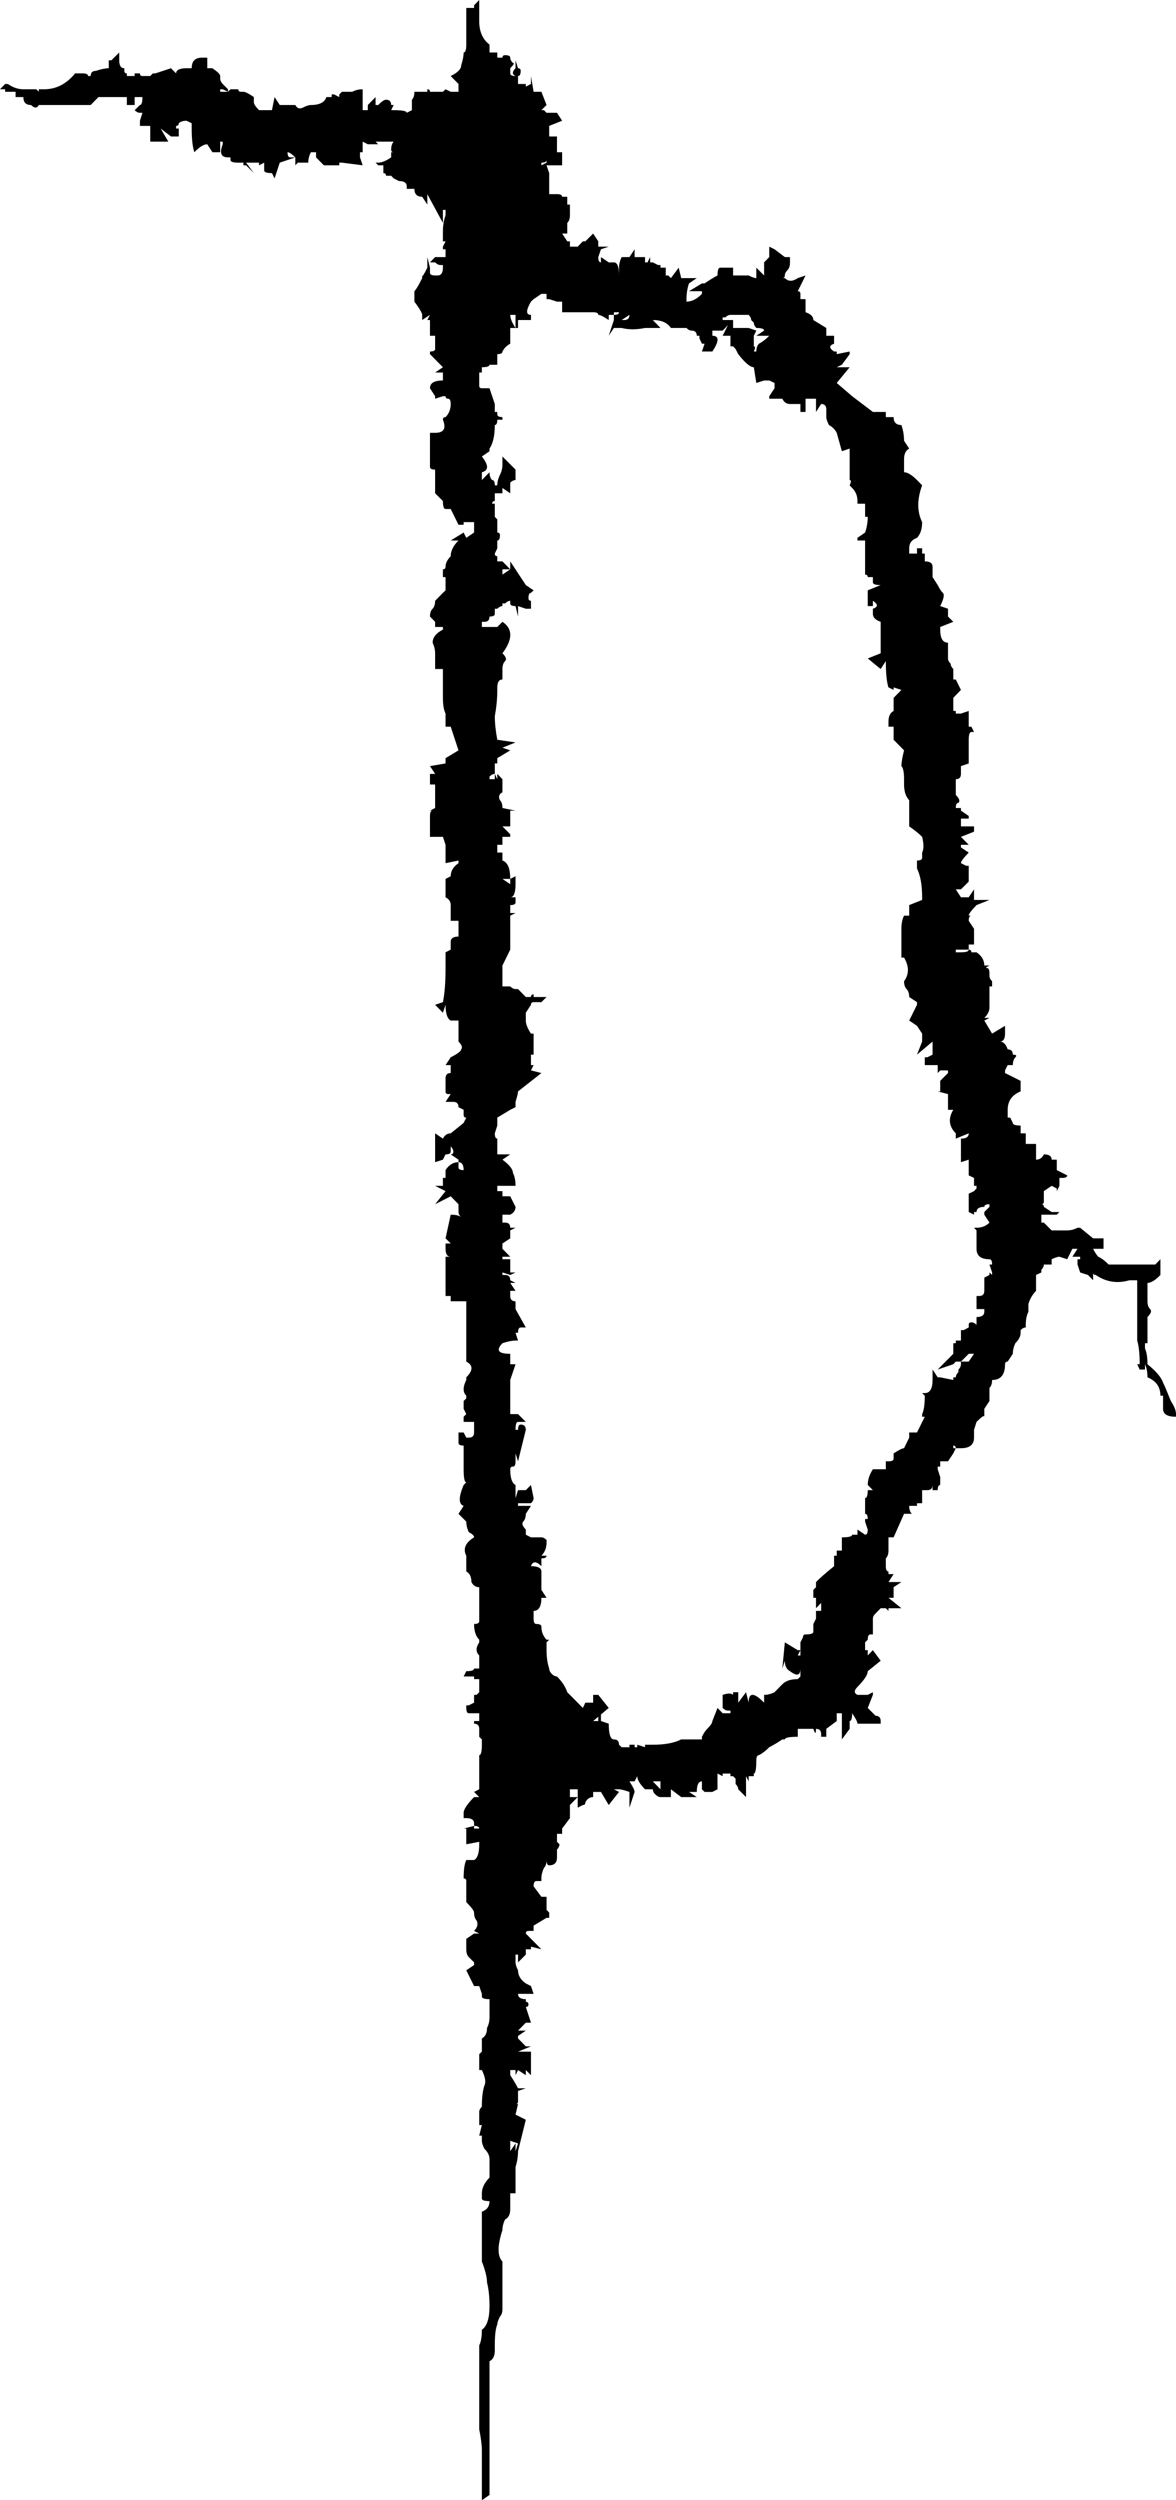<svg width="8" height="17" viewBox="0 0 8 17" fill="none" xmlns="http://www.w3.org/2000/svg">
<path d="M8 9.633C7.941 9.633 7.912 9.615 7.912 9.579V9.526V9.49H7.859H7.894C7.894 9.431 7.865 9.389 7.806 9.365C7.806 9.329 7.8 9.3 7.789 9.276V9.312H7.753L7.736 9.276H7.753C7.753 9.205 7.747 9.151 7.736 9.115C7.736 9.068 7.736 9.014 7.736 8.955V8.919H7.683H7.736V8.901V8.723V8.705H7.683C7.601 8.729 7.524 8.717 7.454 8.669C7.442 8.669 7.436 8.664 7.436 8.652V8.669V8.705L7.401 8.669L7.348 8.652L7.33 8.598V8.562H7.348V8.545H7.295L7.33 8.491H7.295L7.26 8.562L7.207 8.545C7.195 8.545 7.178 8.551 7.154 8.562V8.598H7.101C7.101 8.61 7.095 8.622 7.084 8.634V8.652L7.048 8.669V8.705V8.777C7.025 8.8 7.007 8.83 6.996 8.866C6.996 8.889 6.996 8.907 6.996 8.919C6.984 8.943 6.978 8.973 6.978 9.008V9.026C6.966 9.026 6.954 9.032 6.943 9.044V9.062C6.943 9.086 6.931 9.109 6.907 9.133C6.896 9.157 6.89 9.181 6.89 9.205L6.855 9.258C6.843 9.258 6.837 9.264 6.837 9.276C6.837 9.347 6.808 9.383 6.749 9.383C6.749 9.407 6.743 9.425 6.731 9.437C6.731 9.437 6.731 9.448 6.731 9.472V9.49V9.526H6.696H6.731L6.696 9.579V9.615V9.633C6.696 9.621 6.678 9.633 6.643 9.668L6.626 9.722V9.74H6.59H6.626V9.775C6.626 9.823 6.596 9.847 6.537 9.847H6.502C6.502 9.835 6.496 9.829 6.485 9.829V9.847H6.502L6.485 9.882H6.502H6.485L6.449 9.936H6.396V9.972H6.379V9.99L6.396 10.043V9.99V10.043V10.079V10.097C6.385 10.097 6.379 10.108 6.379 10.132H6.344V10.097C6.344 10.12 6.332 10.132 6.308 10.132H6.291H6.273V10.186V10.221H6.291H6.273H6.238V10.239H6.185C6.185 10.263 6.191 10.281 6.203 10.293C6.214 10.293 6.209 10.293 6.185 10.293H6.15L6.079 10.453H6.044V10.489V10.543C6.044 10.566 6.038 10.584 6.026 10.596C6.026 10.608 6.026 10.626 6.026 10.649C6.026 10.673 6.032 10.685 6.044 10.685V10.703H6.079L6.044 10.757H6.132L6.079 10.792V10.864H6.044L6.132 10.935H6.079H6.044V10.953L6.026 10.935H5.991C5.991 10.935 5.979 10.947 5.956 10.971C5.944 10.982 5.938 10.994 5.938 11.006V11.06V11.113H5.921C5.909 11.113 5.903 11.125 5.903 11.149L5.885 11.167V11.203V11.22H5.903V11.256L5.938 11.22L5.991 11.292L5.903 11.363C5.903 11.387 5.88 11.422 5.833 11.47C5.809 11.494 5.809 11.512 5.833 11.524H5.885H5.903C5.903 11.524 5.915 11.518 5.938 11.506V11.524L5.903 11.613C5.927 11.637 5.944 11.654 5.956 11.666C5.979 11.666 5.991 11.678 5.991 11.702V11.72H5.885H5.833C5.833 11.708 5.821 11.684 5.797 11.649C5.797 11.684 5.791 11.702 5.78 11.702V11.72V11.755L5.727 11.827V11.649H5.692V11.702L5.621 11.755V11.809H5.586V11.791C5.586 11.767 5.574 11.755 5.551 11.755C5.551 11.791 5.545 11.791 5.533 11.755H5.48H5.533H5.445H5.427V11.809C5.369 11.809 5.339 11.815 5.339 11.827H5.322C5.286 11.851 5.257 11.868 5.233 11.88C5.21 11.904 5.186 11.922 5.163 11.934C5.151 11.934 5.145 11.946 5.145 11.97C5.145 12.029 5.139 12.059 5.128 12.059V12.077H5.093V12.112L5.075 12.077V12.219L5.022 12.166C5.022 12.154 5.016 12.142 5.004 12.13C5.004 12.118 5.004 12.106 5.004 12.094L4.987 12.077H4.969V12.059H4.916V12.077L4.881 12.059V12.077V12.112V12.166L4.846 12.184H4.793C4.793 12.184 4.787 12.178 4.775 12.166V12.112C4.752 12.112 4.74 12.136 4.74 12.184H4.687L4.74 12.219H4.634L4.564 12.166V12.219H4.529V12.273V12.219H4.493C4.482 12.219 4.47 12.213 4.458 12.201C4.446 12.19 4.441 12.178 4.441 12.166H4.388C4.352 12.13 4.335 12.1 4.335 12.077L4.317 12.112H4.282C4.305 12.148 4.317 12.172 4.317 12.184L4.282 12.291V12.184C4.247 12.172 4.223 12.166 4.211 12.166H4.176L4.211 12.184L4.141 12.273L4.088 12.184H4.035V12.219C4.012 12.219 3.994 12.231 3.982 12.255C3.982 12.267 3.977 12.273 3.965 12.273L3.93 12.291V12.273V12.219H3.965H3.93V12.184V12.166H3.877V12.219H3.93L3.877 12.273V12.291V12.326H3.859H3.877V12.362L3.824 12.433V12.469H3.789V12.523L3.806 12.54C3.806 12.552 3.8 12.564 3.789 12.576V12.63C3.789 12.665 3.771 12.683 3.736 12.683V12.737V12.683C3.724 12.683 3.718 12.671 3.718 12.647C3.718 12.671 3.712 12.689 3.7 12.701C3.689 12.725 3.683 12.748 3.683 12.772V12.79H3.648C3.636 12.79 3.63 12.802 3.63 12.826L3.683 12.897H3.718V12.933V12.986L3.736 13.004V13.04H3.718L3.63 13.093V13.129H3.612H3.595C3.583 13.129 3.577 13.135 3.577 13.147L3.683 13.254L3.612 13.236V13.254H3.577V13.29L3.524 13.343V13.29H3.507V13.343C3.507 13.355 3.512 13.373 3.524 13.397C3.524 13.432 3.542 13.462 3.577 13.486L3.612 13.504L3.63 13.557H3.612H3.577H3.524C3.524 13.581 3.542 13.593 3.577 13.593V13.611C3.589 13.611 3.595 13.617 3.595 13.629C3.595 13.64 3.589 13.646 3.577 13.646L3.612 13.753H3.577L3.524 13.807H3.577L3.524 13.843V13.86L3.577 13.914H3.612L3.524 13.95H3.612V14.11L3.577 14.075V14.11L3.524 14.075L3.507 14.11V14.075H3.471V14.11C3.495 14.146 3.512 14.176 3.524 14.199H3.577L3.524 14.217V14.271V14.289C3.524 14.3 3.518 14.306 3.507 14.306H3.524L3.507 14.378L3.577 14.413L3.524 14.627C3.524 14.663 3.518 14.699 3.507 14.735C3.507 14.782 3.507 14.806 3.507 14.806V14.913H3.471V14.966V14.984V15.02C3.471 15.056 3.46 15.079 3.436 15.091C3.424 15.115 3.418 15.139 3.418 15.163C3.383 15.27 3.383 15.341 3.418 15.377V15.43V15.698C3.418 15.722 3.413 15.739 3.401 15.751C3.389 15.775 3.383 15.793 3.383 15.805C3.372 15.829 3.366 15.876 3.366 15.947V15.983C3.366 16.019 3.354 16.043 3.33 16.055V16.09V16.875V16.964L3.278 17V16.911V16.875V16.768C3.278 16.744 3.278 16.709 3.278 16.661C3.278 16.625 3.272 16.578 3.26 16.518V16.34V16.09C3.26 16.031 3.26 15.983 3.26 15.947C3.272 15.924 3.278 15.888 3.278 15.841C3.313 15.817 3.33 15.763 3.33 15.68C3.33 15.62 3.325 15.567 3.313 15.519C3.313 15.484 3.301 15.436 3.278 15.377V15.341V15.323V15.216V15.038C3.313 15.026 3.33 15.002 3.33 14.966C3.295 14.966 3.278 14.96 3.278 14.949V14.913C3.278 14.877 3.295 14.842 3.33 14.806V14.681C3.33 14.657 3.319 14.633 3.295 14.61C3.283 14.586 3.278 14.568 3.278 14.556V14.521H3.26L3.278 14.449H3.26V14.413V14.36C3.26 14.348 3.266 14.336 3.278 14.324C3.278 14.265 3.283 14.217 3.295 14.181C3.307 14.158 3.301 14.122 3.278 14.075H3.26V14.057V13.967L3.278 13.95V13.86C3.301 13.848 3.313 13.825 3.313 13.789C3.325 13.765 3.33 13.742 3.33 13.718V13.611V13.593C3.295 13.593 3.278 13.587 3.278 13.575V13.557L3.26 13.504H3.225L3.172 13.397L3.225 13.361V13.343L3.189 13.307C3.178 13.296 3.172 13.278 3.172 13.254V13.236V13.183L3.225 13.147H3.26L3.225 13.129C3.248 13.105 3.254 13.082 3.242 13.058C3.231 13.046 3.225 13.028 3.225 13.004C3.225 12.992 3.207 12.969 3.172 12.933V12.897V12.79C3.172 12.778 3.166 12.772 3.154 12.772C3.154 12.713 3.16 12.671 3.172 12.647H3.225C3.248 12.636 3.26 12.6 3.26 12.54V12.523L3.172 12.54V12.469V12.433H3.154L3.225 12.415V12.398C3.225 12.374 3.207 12.362 3.172 12.362H3.154V12.326C3.154 12.303 3.178 12.267 3.225 12.219H3.26L3.225 12.184L3.26 12.166V12.059V12.005V11.97V11.934C3.272 11.934 3.278 11.91 3.278 11.863V11.827C3.278 11.827 3.272 11.821 3.26 11.809V11.755C3.26 11.732 3.248 11.72 3.225 11.72V11.702H3.26V11.649H3.225H3.189C3.178 11.649 3.172 11.637 3.172 11.613V11.595H3.189C3.189 11.595 3.201 11.589 3.225 11.577V11.524H3.242C3.242 11.524 3.248 11.518 3.26 11.506V11.47V11.417H3.225V11.399H3.154L3.172 11.363C3.207 11.363 3.225 11.357 3.225 11.345H3.26V11.292V11.256C3.236 11.232 3.236 11.203 3.26 11.167V11.149C3.236 11.125 3.225 11.089 3.225 11.042C3.248 11.042 3.26 11.036 3.26 11.024V11.006V10.81V10.792C3.236 10.792 3.219 10.78 3.207 10.757C3.207 10.721 3.195 10.697 3.172 10.685V10.578C3.148 10.531 3.166 10.489 3.225 10.453C3.225 10.441 3.213 10.43 3.189 10.418C3.178 10.394 3.172 10.37 3.172 10.346C3.172 10.346 3.166 10.34 3.154 10.328L3.119 10.293L3.154 10.239C3.119 10.227 3.119 10.18 3.154 10.097C3.154 10.097 3.16 10.091 3.172 10.079C3.16 10.079 3.154 10.049 3.154 9.99V9.936H3.119H3.154V9.829C3.131 9.829 3.119 9.823 3.119 9.811V9.775V9.74H3.154L3.172 9.775H3.189C3.213 9.775 3.225 9.764 3.225 9.74V9.668H3.154V9.633L3.172 9.615L3.154 9.579V9.526C3.154 9.526 3.16 9.52 3.172 9.508V9.49C3.148 9.466 3.148 9.431 3.172 9.383V9.365C3.219 9.318 3.219 9.282 3.172 9.258V9.205V9.169V9.062V8.919V8.848H3.154H3.119H3.066V8.812H3.031V8.545H3.066C3.043 8.545 3.031 8.527 3.031 8.491V8.455H3.066L3.031 8.42L3.066 8.259C3.125 8.259 3.154 8.277 3.154 8.313C3.142 8.301 3.137 8.289 3.137 8.277C3.125 8.265 3.119 8.253 3.119 8.241V8.206V8.188L3.066 8.134L2.96 8.188L3.031 8.099L2.96 8.063H3.013V8.009H3.031V7.992V7.956C3.054 7.92 3.084 7.902 3.119 7.902V7.938C3.119 7.95 3.131 7.956 3.154 7.956C3.154 7.92 3.142 7.902 3.119 7.902V7.885L3.066 7.849C3.078 7.849 3.084 7.843 3.084 7.831C3.084 7.819 3.078 7.807 3.066 7.795V7.831C3.066 7.843 3.054 7.849 3.031 7.849L3.013 7.885L2.96 7.902V7.706L3.013 7.742C3.025 7.718 3.043 7.706 3.066 7.706L3.154 7.635L3.172 7.599C3.16 7.599 3.154 7.593 3.154 7.581V7.546L3.119 7.528C3.119 7.504 3.107 7.492 3.084 7.492H3.066H3.031L3.066 7.439H3.048C3.037 7.439 3.031 7.433 3.031 7.421V7.385V7.349V7.332C3.031 7.308 3.043 7.296 3.066 7.296V7.242H3.031L3.066 7.189C3.113 7.165 3.137 7.147 3.137 7.135C3.148 7.123 3.142 7.106 3.119 7.082V7.064V7.028V6.975V6.939H3.066C3.043 6.927 3.031 6.892 3.031 6.832L3.013 6.886L2.96 6.832L3.013 6.814C3.025 6.755 3.031 6.678 3.031 6.582V6.565V6.475L3.066 6.457V6.422V6.404C3.066 6.38 3.084 6.368 3.119 6.368V6.35H3.066H3.119V6.315V6.261H3.066V6.226V6.208V6.154C3.066 6.13 3.054 6.113 3.031 6.101V5.976L3.066 5.958C3.066 5.922 3.084 5.893 3.119 5.869V5.851L3.031 5.869V5.851V5.797V5.744L3.013 5.69H2.96H2.925V5.655V5.619V5.548C2.925 5.524 2.931 5.512 2.943 5.512H2.96H2.925L2.96 5.494V5.405V5.334H2.925V5.298V5.262H2.96L2.925 5.209L3.031 5.191V5.155L3.119 5.102L3.066 4.941H3.031V4.906V4.852C3.019 4.828 3.013 4.793 3.013 4.745C3.013 4.697 3.013 4.656 3.013 4.62V4.584V4.549H2.96V4.442C2.96 4.418 2.954 4.394 2.943 4.37C2.943 4.335 2.966 4.305 3.013 4.281V4.263H2.96V4.228L2.925 4.192C2.925 4.168 2.931 4.15 2.943 4.139C2.954 4.127 2.96 4.109 2.96 4.085L3.013 4.031L3.031 4.014V3.978V3.924H3.013V3.907V3.871C3.025 3.871 3.031 3.865 3.031 3.853C3.031 3.829 3.043 3.806 3.066 3.782C3.066 3.746 3.084 3.71 3.119 3.675H3.066L3.154 3.621L3.172 3.657L3.225 3.621V3.55H3.172H3.154V3.568H3.119L3.066 3.461H3.031C3.019 3.461 3.013 3.443 3.013 3.407L2.96 3.354V3.318V3.3V3.264V3.211V3.193C2.937 3.193 2.925 3.187 2.925 3.175V3.157V3.068V2.961V2.943H2.96C3.019 2.943 3.037 2.914 3.013 2.854C3.013 2.842 3.019 2.836 3.031 2.836C3.054 2.813 3.066 2.783 3.066 2.747C3.066 2.723 3.06 2.711 3.048 2.711C3.037 2.711 3.031 2.705 3.031 2.694H3.013L2.96 2.711V2.694L2.925 2.64C2.925 2.604 2.954 2.587 3.013 2.587V2.533H2.96L3.013 2.497L2.925 2.408V2.39C2.949 2.39 2.96 2.384 2.96 2.373V2.355V2.337H3.013H2.96V2.283H2.925V2.248V2.176H2.907L2.925 2.141V2.123V2.141L2.872 2.176V2.141C2.872 2.129 2.855 2.099 2.819 2.051V2.034C2.819 2.01 2.819 1.992 2.819 1.98C2.831 1.968 2.849 1.938 2.872 1.891V1.873C2.872 1.885 2.884 1.867 2.907 1.82V1.748L2.925 1.82V1.855C2.925 1.867 2.937 1.873 2.96 1.873H2.978C3.001 1.873 3.013 1.855 3.013 1.82V1.802H2.996C2.984 1.802 2.972 1.796 2.96 1.784H2.925L2.96 1.748H3.031V1.695H3.013V1.677L3.031 1.641H3.013V1.588V1.57C3.013 1.534 3.019 1.498 3.031 1.463V1.427H3.013V1.516L2.907 1.32V1.391L2.872 1.338C2.837 1.338 2.819 1.32 2.819 1.284H2.767V1.267C2.767 1.243 2.749 1.231 2.714 1.231L2.678 1.213L2.661 1.195C2.649 1.195 2.637 1.195 2.626 1.195C2.626 1.183 2.62 1.177 2.608 1.177V1.124H2.573L2.555 1.106H2.573C2.596 1.106 2.626 1.094 2.661 1.07V1.035H2.678C2.667 1.035 2.661 1.029 2.661 1.017C2.661 0.993 2.667 0.975 2.678 0.963H2.661H2.608H2.573H2.555L2.573 0.981H2.502L2.467 0.963V0.981V1.035H2.449V1.07L2.467 1.124L2.326 1.106H2.308V1.07V1.124H2.203L2.15 1.07V1.035H2.115C2.103 1.058 2.097 1.082 2.097 1.106H2.026L2.009 1.124V1.07C1.985 1.047 1.968 1.035 1.956 1.035C1.956 1.058 1.962 1.07 1.974 1.07H2.009L1.903 1.106L1.868 1.213L1.85 1.177C1.815 1.177 1.797 1.171 1.797 1.159V1.124V1.106L1.762 1.124V1.106H1.727H1.674L1.727 1.177L1.674 1.124H1.656V1.106V1.07V1.106H1.621C1.586 1.106 1.568 1.1 1.568 1.088V1.07H1.551C1.504 1.07 1.492 1.041 1.515 0.981V0.963H1.498V0.981V1.035H1.445L1.41 0.981C1.386 0.981 1.357 0.999 1.322 1.035C1.31 0.999 1.304 0.945 1.304 0.874V0.856V0.838C1.304 0.838 1.292 0.832 1.269 0.821C1.245 0.821 1.228 0.827 1.216 0.838C1.216 0.85 1.21 0.856 1.198 0.856V0.874H1.216V0.928H1.163L1.093 0.874L1.145 0.963H1.093H1.022V0.874V0.856H0.969H0.952V0.821L0.969 0.767H0.952C0.94 0.767 0.928 0.761 0.916 0.749L0.952 0.714C0.963 0.714 0.969 0.696 0.969 0.66H0.916V0.714H0.863V0.66H0.846H0.811H0.74H0.67C0.634 0.696 0.617 0.714 0.617 0.714H0.599H0.493H0.264C0.253 0.737 0.235 0.737 0.211 0.714C0.176 0.714 0.159 0.696 0.159 0.66H0.106V0.624H0.035V0.607H0L0.035 0.571H0.053C0.088 0.595 0.123 0.607 0.159 0.607H0.211H0.247C0.247 0.607 0.253 0.612 0.264 0.624V0.607H0.3C0.382 0.607 0.452 0.571 0.511 0.499H0.564C0.587 0.499 0.599 0.505 0.599 0.517H0.617C0.617 0.494 0.628 0.482 0.652 0.482C0.687 0.47 0.717 0.464 0.74 0.464V0.41H0.758L0.811 0.357V0.41C0.811 0.446 0.822 0.464 0.846 0.464V0.482C0.846 0.494 0.852 0.499 0.863 0.499V0.517H0.916V0.499H0.952C0.952 0.511 0.957 0.517 0.969 0.517H1.022C1.022 0.517 1.028 0.511 1.04 0.499H1.057L1.163 0.464L1.198 0.499H1.163H1.198C1.198 0.476 1.222 0.464 1.269 0.464H1.304C1.304 0.416 1.327 0.392 1.374 0.392H1.41V0.464H1.445C1.48 0.488 1.498 0.505 1.498 0.517V0.535C1.498 0.547 1.504 0.559 1.515 0.571L1.551 0.607V0.624L1.515 0.607H1.498V0.624H1.551L1.568 0.607H1.621C1.621 0.618 1.627 0.624 1.639 0.624H1.656C1.668 0.624 1.692 0.636 1.727 0.66V0.696C1.727 0.708 1.739 0.725 1.762 0.749H1.85L1.868 0.66L1.903 0.714H2.009C2.021 0.737 2.038 0.743 2.062 0.731C2.085 0.719 2.103 0.714 2.115 0.714C2.173 0.714 2.209 0.696 2.22 0.66H2.256V0.642H2.273C2.273 0.642 2.285 0.648 2.308 0.66V0.642C2.308 0.642 2.314 0.636 2.326 0.624C2.349 0.624 2.373 0.624 2.396 0.624C2.42 0.612 2.443 0.607 2.467 0.607V0.624V0.714V0.749H2.502V0.714L2.555 0.66V0.714H2.573C2.596 0.69 2.614 0.678 2.626 0.678C2.649 0.678 2.661 0.69 2.661 0.714H2.678L2.661 0.749H2.678C2.737 0.749 2.767 0.755 2.767 0.767L2.802 0.749V0.714C2.802 0.69 2.802 0.678 2.802 0.678C2.814 0.666 2.819 0.648 2.819 0.624H2.872H2.907C2.907 0.612 2.907 0.607 2.907 0.607C2.919 0.607 2.925 0.612 2.925 0.624H2.96H3.013L3.031 0.607L3.066 0.624H3.119V0.607V0.571L3.066 0.517C3.113 0.494 3.137 0.47 3.137 0.446C3.148 0.41 3.154 0.381 3.154 0.357H3.119H3.154C3.166 0.357 3.172 0.339 3.172 0.303V0.054H3.225V0.036L3.26 0V0.036V0.054V0.143C3.26 0.214 3.283 0.268 3.33 0.303V0.357H3.366H3.383V0.392H3.418C3.418 0.381 3.424 0.375 3.436 0.375C3.46 0.375 3.471 0.381 3.471 0.392C3.471 0.404 3.477 0.416 3.489 0.428C3.501 0.428 3.495 0.44 3.471 0.464V0.499C3.471 0.511 3.483 0.517 3.507 0.517C3.483 0.505 3.483 0.488 3.507 0.464V0.41L3.524 0.464C3.536 0.464 3.542 0.47 3.542 0.482C3.542 0.505 3.536 0.517 3.524 0.517V0.571H3.577V0.589C3.577 0.589 3.589 0.583 3.612 0.571V0.517L3.63 0.624H3.683L3.718 0.714L3.683 0.749H3.7L3.718 0.767H3.789L3.824 0.821L3.736 0.856V0.928H3.789V0.981H3.736H3.789V1.035H3.824V1.07H3.789H3.824V1.106V1.124H3.789H3.736H3.718H3.736H3.718L3.736 1.177V1.231V1.284V1.32H3.789C3.812 1.32 3.824 1.326 3.824 1.338C3.824 1.338 3.836 1.338 3.859 1.338V1.391H3.877V1.427V1.463C3.877 1.487 3.871 1.504 3.859 1.516C3.859 1.516 3.859 1.522 3.859 1.534V1.57V1.588H3.824L3.859 1.641H3.877V1.677H3.93L3.965 1.641H3.982L4.035 1.588L4.07 1.641V1.677H4.141L4.088 1.695L4.07 1.748C4.07 1.772 4.076 1.784 4.088 1.784V1.748L4.141 1.784H4.176C4.2 1.784 4.211 1.814 4.211 1.873V1.82C4.211 1.796 4.217 1.772 4.229 1.748H4.282L4.317 1.695V1.748H4.335H4.388V1.784H4.405C4.405 1.784 4.411 1.772 4.423 1.748V1.784H4.441V1.82V1.784C4.441 1.784 4.452 1.79 4.476 1.802H4.493V1.82H4.529V1.873H4.546L4.564 1.891L4.617 1.82L4.634 1.891H4.74L4.687 1.927C4.675 1.962 4.67 1.998 4.67 2.034V2.051C4.705 2.051 4.74 2.034 4.775 1.998V1.98H4.687L4.775 1.927H4.793C4.828 1.903 4.858 1.885 4.881 1.873C4.881 1.837 4.887 1.82 4.899 1.82H4.916H4.969H4.987V1.873H5.075H5.093C5.116 1.885 5.134 1.891 5.145 1.891V1.82L5.198 1.873V1.784L5.233 1.748V1.695V1.677L5.269 1.695L5.339 1.748H5.374V1.784C5.374 1.808 5.369 1.825 5.357 1.837C5.345 1.849 5.339 1.861 5.339 1.873C5.339 1.885 5.333 1.891 5.322 1.891H5.339C5.363 1.915 5.392 1.915 5.427 1.891L5.48 1.873L5.427 1.98C5.439 1.98 5.445 1.986 5.445 1.998V2.034H5.48V2.123C5.515 2.135 5.533 2.152 5.533 2.176L5.621 2.23V2.283H5.674V2.337C5.639 2.349 5.639 2.367 5.674 2.39H5.692V2.408L5.78 2.39V2.408L5.727 2.48L5.692 2.497H5.78L5.692 2.604L5.797 2.694L5.938 2.801H6.026V2.836H6.044H6.079C6.079 2.872 6.097 2.89 6.132 2.89C6.144 2.925 6.15 2.961 6.15 2.997L6.185 3.05C6.162 3.062 6.15 3.086 6.15 3.122C6.15 3.157 6.15 3.187 6.15 3.211C6.173 3.211 6.203 3.229 6.238 3.264L6.273 3.3C6.238 3.395 6.238 3.478 6.273 3.55C6.273 3.597 6.261 3.633 6.238 3.657C6.203 3.669 6.185 3.693 6.185 3.728V3.764H6.238V3.728H6.273V3.764H6.291V3.817C6.326 3.817 6.344 3.829 6.344 3.853V3.871V3.907V3.924L6.379 3.978C6.391 4.002 6.402 4.02 6.414 4.031C6.426 4.043 6.42 4.073 6.396 4.121L6.449 4.139V4.192L6.485 4.228L6.396 4.263V4.281C6.396 4.341 6.414 4.37 6.449 4.37V4.388V4.477C6.449 4.489 6.455 4.501 6.467 4.513C6.467 4.525 6.473 4.537 6.485 4.549V4.584V4.62H6.502L6.537 4.691L6.502 4.727L6.485 4.745V4.799V4.834H6.502V4.852H6.537L6.59 4.834V4.852V4.906V4.941H6.608C6.608 4.941 6.614 4.953 6.626 4.977H6.608C6.596 4.977 6.59 4.995 6.59 5.03V5.048V5.102V5.155V5.191L6.537 5.209V5.262C6.537 5.286 6.526 5.298 6.502 5.298V5.405C6.526 5.429 6.532 5.447 6.52 5.459C6.508 5.459 6.502 5.47 6.502 5.494H6.537V5.512L6.59 5.548V5.566H6.537V5.619H6.626V5.655L6.537 5.69L6.59 5.744H6.537V5.762L6.59 5.797C6.555 5.833 6.537 5.857 6.537 5.869C6.537 5.869 6.549 5.875 6.573 5.887H6.59V5.905V5.976V5.994C6.59 5.994 6.573 6.012 6.537 6.047H6.502L6.537 6.101H6.555C6.555 6.101 6.567 6.101 6.59 6.101L6.626 6.047V6.119H6.731L6.643 6.154C6.608 6.19 6.59 6.214 6.59 6.226C6.614 6.226 6.62 6.226 6.608 6.226C6.596 6.226 6.59 6.237 6.59 6.261L6.626 6.315V6.422H6.59V6.457H6.502V6.475H6.537C6.573 6.475 6.59 6.469 6.59 6.457C6.602 6.457 6.608 6.463 6.608 6.475C6.608 6.475 6.614 6.475 6.626 6.475H6.643C6.678 6.499 6.696 6.529 6.696 6.565H6.731C6.708 6.576 6.702 6.582 6.714 6.582C6.725 6.582 6.731 6.594 6.731 6.618V6.636C6.731 6.648 6.737 6.66 6.749 6.672V6.707H6.731V6.725V6.779C6.731 6.802 6.731 6.826 6.731 6.85C6.731 6.874 6.72 6.898 6.696 6.921H6.731L6.696 6.939L6.749 7.028L6.837 6.975V7.028C6.837 7.064 6.825 7.082 6.802 7.082C6.825 7.082 6.843 7.1 6.855 7.135C6.878 7.135 6.89 7.147 6.89 7.171C6.913 7.171 6.919 7.177 6.907 7.189C6.896 7.201 6.89 7.219 6.89 7.242H6.855L6.837 7.278V7.296L6.943 7.349V7.385V7.421C6.884 7.445 6.855 7.486 6.855 7.546V7.599H6.872C6.872 7.599 6.878 7.611 6.89 7.635C6.89 7.647 6.907 7.653 6.943 7.653V7.706H6.978V7.742V7.778H6.996H7.048V7.795V7.885C7.072 7.885 7.09 7.873 7.101 7.849C7.137 7.849 7.154 7.861 7.154 7.885H7.189V7.956L7.26 7.992C7.26 8.004 7.248 8.009 7.225 8.009H7.207V8.063L7.189 8.099V8.081C7.189 8.081 7.178 8.075 7.154 8.063L7.101 8.099V8.134V8.17C7.101 8.182 7.095 8.188 7.084 8.188C7.095 8.188 7.101 8.194 7.101 8.206L7.154 8.241H7.207L7.189 8.259H7.101H7.084V8.313H7.101L7.154 8.366H7.26C7.283 8.366 7.307 8.36 7.33 8.348H7.348L7.436 8.42H7.507V8.491H7.436C7.448 8.515 7.46 8.533 7.471 8.545C7.495 8.556 7.518 8.574 7.542 8.598H7.559H7.753H7.806H7.859L7.894 8.562V8.652V8.669C7.859 8.705 7.83 8.723 7.806 8.723V8.777V8.848C7.806 8.872 7.812 8.889 7.824 8.901C7.836 8.913 7.83 8.931 7.806 8.955V9.062V9.133H7.789V9.169C7.8 9.193 7.806 9.228 7.806 9.276C7.865 9.324 7.9 9.365 7.912 9.401C7.924 9.425 7.941 9.466 7.965 9.526C7.988 9.561 8 9.591 8 9.615V9.633ZM3.524 14.574L3.471 14.556V14.627L3.507 14.574V14.627L3.524 14.574ZM6.749 8.652L6.731 8.598H6.749C6.749 8.574 6.743 8.562 6.731 8.562C6.673 8.562 6.643 8.539 6.643 8.491V8.455V8.366L6.626 8.348H6.643C6.678 8.348 6.708 8.336 6.731 8.313L6.696 8.259V8.241L6.731 8.206V8.188C6.708 8.188 6.696 8.194 6.696 8.206C6.661 8.206 6.643 8.218 6.643 8.241H6.626V8.259L6.59 8.241V8.206V8.134V8.116C6.59 8.116 6.602 8.111 6.626 8.099C6.626 8.099 6.631 8.093 6.643 8.081V8.063H6.626V8.009L6.59 7.992L6.626 7.956L6.59 7.992V7.902V7.885L6.537 7.902V7.778V7.742C6.573 7.742 6.59 7.73 6.59 7.706L6.502 7.742V7.706C6.455 7.659 6.449 7.605 6.485 7.546H6.449V7.439L6.379 7.421H6.449H6.396V7.385V7.349L6.449 7.296V7.278H6.396L6.379 7.296V7.242H6.291V7.189H6.308C6.308 7.189 6.32 7.183 6.344 7.171V7.135V7.082L6.238 7.171L6.273 7.082V7.064V7.028L6.238 6.975L6.185 6.939L6.238 6.832V6.814V6.779V6.814L6.185 6.779C6.185 6.755 6.179 6.737 6.167 6.725C6.156 6.713 6.15 6.695 6.15 6.672C6.185 6.624 6.185 6.57 6.15 6.511H6.132V6.475V6.457V6.422V6.315C6.132 6.279 6.138 6.249 6.15 6.226H6.185V6.154L6.273 6.119V6.101C6.273 6.017 6.261 5.952 6.238 5.905V5.851C6.261 5.851 6.273 5.845 6.273 5.833V5.797C6.285 5.774 6.285 5.738 6.273 5.69C6.25 5.667 6.22 5.643 6.185 5.619V5.566V5.512V5.494V5.441C6.162 5.417 6.15 5.381 6.15 5.334V5.298C6.15 5.25 6.144 5.221 6.132 5.209C6.132 5.185 6.138 5.149 6.15 5.102L6.079 5.03V4.941H6.044V4.906C6.044 4.87 6.056 4.846 6.079 4.834V4.745L6.132 4.691L6.079 4.674V4.691L6.044 4.674C6.032 4.638 6.026 4.579 6.026 4.495L5.991 4.549L5.903 4.477L5.991 4.442V4.388V4.37V4.281V4.228C5.956 4.216 5.938 4.198 5.938 4.174V4.139C5.974 4.127 5.974 4.109 5.938 4.085V4.121H5.903V4.085V4.014L5.991 3.978C5.956 3.978 5.938 3.972 5.938 3.96V3.924H5.903C5.903 3.913 5.897 3.907 5.885 3.907V3.871V3.907V3.817V3.782V3.764V3.675H5.833V3.657L5.885 3.621C5.897 3.586 5.903 3.55 5.903 3.514H5.885V3.461V3.443V3.425H5.833V3.407C5.833 3.371 5.821 3.342 5.797 3.318L5.78 3.3C5.791 3.276 5.791 3.264 5.78 3.264C5.78 3.253 5.78 3.235 5.78 3.211V3.193V3.157V3.104V3.05L5.727 3.068L5.692 2.943C5.68 2.92 5.662 2.902 5.639 2.89C5.627 2.866 5.621 2.848 5.621 2.836V2.801V2.783C5.621 2.759 5.609 2.747 5.586 2.747V2.711V2.747L5.551 2.801V2.747V2.711H5.533H5.48V2.747V2.801H5.445V2.747H5.374C5.351 2.747 5.333 2.735 5.322 2.711H5.269H5.233V2.694L5.269 2.64V2.604L5.233 2.587H5.198L5.145 2.604L5.128 2.497C5.104 2.497 5.069 2.468 5.022 2.408C5.022 2.408 5.016 2.396 5.004 2.373L4.987 2.355H4.969V2.337V2.283H4.916L4.969 2.176H4.987V2.23H5.022H5.075H5.093L5.145 2.248L5.128 2.283V2.337C5.128 2.349 5.128 2.355 5.128 2.355C5.139 2.355 5.139 2.367 5.128 2.39H5.145C5.145 2.367 5.151 2.349 5.163 2.337C5.186 2.325 5.21 2.307 5.233 2.283H5.145L5.198 2.248C5.198 2.236 5.181 2.23 5.145 2.23C5.134 2.218 5.128 2.206 5.128 2.194C5.116 2.182 5.11 2.176 5.11 2.176C5.11 2.164 5.104 2.152 5.093 2.141H5.075H5.022H4.987H4.969C4.957 2.141 4.946 2.147 4.934 2.158H4.916V2.176H4.969C4.969 2.188 4.957 2.206 4.934 2.23L4.916 2.248H4.881H4.846V2.283C4.893 2.283 4.893 2.319 4.846 2.39H4.793H4.775L4.793 2.337H4.775C4.775 2.337 4.769 2.325 4.758 2.301V2.283H4.74C4.74 2.26 4.728 2.248 4.705 2.248C4.693 2.248 4.681 2.242 4.67 2.23H4.564C4.54 2.194 4.499 2.176 4.441 2.176L4.493 2.23H4.441H4.388C4.329 2.242 4.276 2.242 4.229 2.23H4.211V2.248V2.23H4.176H4.211H4.176L4.141 2.283L4.176 2.176V2.141C4.2 2.141 4.211 2.135 4.211 2.123H4.176V2.141H4.141V2.176C4.106 2.152 4.082 2.141 4.07 2.141C4.07 2.129 4.059 2.123 4.035 2.123H3.982H3.965H3.877H3.859H3.824V2.051H3.789L3.736 2.034H3.718V1.998H3.683L3.63 2.034L3.612 2.051C3.577 2.111 3.577 2.141 3.612 2.141V2.176H3.577H3.524V2.23H3.507V2.176V2.141H3.471C3.471 2.164 3.483 2.194 3.507 2.23H3.471V2.248V2.283V2.337C3.448 2.349 3.43 2.367 3.418 2.39C3.418 2.402 3.407 2.408 3.383 2.408V2.48H3.33C3.33 2.491 3.313 2.497 3.278 2.497V2.533H3.26V2.604V2.622C3.26 2.634 3.266 2.64 3.278 2.64H3.33L3.366 2.747V2.801H3.383H3.418H3.383V2.818C3.383 2.83 3.395 2.836 3.418 2.836V2.854H3.383C3.383 2.878 3.377 2.89 3.366 2.89C3.366 2.961 3.354 3.015 3.33 3.05V3.068L3.278 3.104C3.325 3.163 3.325 3.199 3.278 3.211V3.264L3.33 3.211C3.33 3.235 3.336 3.253 3.348 3.264C3.36 3.264 3.366 3.276 3.366 3.3H3.383C3.383 3.276 3.389 3.253 3.401 3.229C3.413 3.205 3.418 3.181 3.418 3.157V3.104L3.507 3.193V3.211V3.264C3.495 3.264 3.483 3.27 3.471 3.282V3.3V3.318V3.354L3.418 3.318V3.354H3.383H3.366V3.407C3.354 3.407 3.348 3.413 3.348 3.425H3.366V3.461V3.514L3.383 3.532V3.55V3.621C3.395 3.621 3.401 3.627 3.401 3.639C3.401 3.663 3.395 3.675 3.383 3.675V3.728L3.366 3.764C3.366 3.776 3.372 3.782 3.383 3.782V3.817H3.418L3.471 3.871V3.817L3.577 3.978L3.63 4.014L3.612 4.031C3.601 4.031 3.595 4.043 3.595 4.067C3.595 4.079 3.601 4.085 3.612 4.085V4.103V4.139H3.577L3.524 4.121V4.192L3.507 4.121C3.483 4.121 3.471 4.115 3.471 4.103V4.085C3.46 4.085 3.448 4.091 3.436 4.103H3.418V4.121C3.407 4.121 3.395 4.127 3.383 4.139H3.366V4.174C3.366 4.186 3.354 4.192 3.33 4.192C3.33 4.216 3.319 4.228 3.295 4.228H3.278V4.281V4.263H3.33H3.366H3.383L3.418 4.228C3.489 4.275 3.489 4.347 3.418 4.442C3.442 4.466 3.448 4.483 3.436 4.495C3.424 4.507 3.418 4.525 3.418 4.549V4.584V4.62C3.395 4.62 3.383 4.638 3.383 4.674V4.691C3.383 4.751 3.377 4.81 3.366 4.87C3.366 4.917 3.372 4.971 3.383 5.03L3.507 5.048L3.418 5.084L3.471 5.102L3.383 5.155V5.191H3.366H3.33H3.366V5.209V5.262C3.354 5.262 3.342 5.268 3.33 5.28V5.298H3.366V5.262L3.383 5.298V5.262L3.418 5.298V5.387C3.395 5.399 3.389 5.417 3.401 5.441C3.413 5.453 3.418 5.47 3.418 5.494L3.507 5.512H3.471V5.548V5.619H3.418C3.454 5.655 3.471 5.673 3.471 5.673V5.69H3.418V5.744H3.383V5.797H3.418V5.851C3.454 5.863 3.471 5.905 3.471 5.976L3.507 5.958V6.012C3.507 6.071 3.495 6.101 3.471 6.101H3.507V6.119V6.136C3.507 6.148 3.495 6.154 3.471 6.154V6.208H3.507L3.471 6.226V6.35V6.457L3.418 6.565V6.618V6.672V6.707H3.471C3.483 6.719 3.495 6.725 3.507 6.725H3.524L3.577 6.779H3.612C3.612 6.767 3.618 6.761 3.63 6.761V6.779H3.683H3.718L3.683 6.814H3.648C3.636 6.814 3.63 6.814 3.63 6.814C3.618 6.814 3.612 6.82 3.612 6.832L3.577 6.886V6.921V6.939C3.577 6.963 3.589 6.993 3.612 7.028H3.63V7.171H3.612V7.242H3.63L3.612 7.278L3.683 7.296L3.524 7.421C3.524 7.433 3.518 7.456 3.507 7.492V7.528L3.471 7.546L3.383 7.599V7.653L3.366 7.706C3.366 7.73 3.372 7.742 3.383 7.742V7.778V7.795V7.849H3.471L3.418 7.885C3.465 7.92 3.489 7.95 3.489 7.974C3.501 7.998 3.507 8.027 3.507 8.063H3.471H3.383V8.099H3.418V8.134H3.471L3.507 8.206C3.507 8.229 3.495 8.247 3.471 8.259H3.418V8.313H3.436C3.46 8.313 3.471 8.325 3.471 8.348H3.507L3.471 8.366V8.42L3.418 8.455V8.491L3.471 8.545H3.418V8.562H3.471V8.598V8.652H3.524H3.507L3.471 8.669L3.418 8.652V8.669H3.436C3.46 8.669 3.471 8.681 3.471 8.705L3.507 8.723H3.471L3.507 8.777H3.471V8.812C3.471 8.836 3.483 8.848 3.507 8.848V8.901L3.577 9.026H3.542C3.53 9.026 3.524 9.038 3.524 9.062H3.507L3.524 9.115H3.507C3.483 9.115 3.454 9.121 3.418 9.133C3.372 9.181 3.389 9.205 3.471 9.205V9.276H3.507L3.471 9.383V9.526V9.615H3.507H3.524L3.577 9.668H3.524C3.512 9.668 3.507 9.686 3.507 9.722H3.524C3.524 9.698 3.53 9.686 3.542 9.686C3.565 9.686 3.577 9.698 3.577 9.722L3.524 9.936L3.507 9.882V9.936C3.507 9.96 3.501 9.972 3.489 9.972C3.477 9.972 3.471 9.978 3.471 9.99C3.471 10.049 3.483 10.085 3.507 10.097V10.132V10.186L3.524 10.132H3.577L3.612 10.097L3.63 10.186C3.63 10.198 3.624 10.21 3.612 10.221H3.577H3.524V10.239H3.612L3.577 10.293C3.577 10.316 3.571 10.334 3.559 10.346C3.548 10.358 3.554 10.376 3.577 10.4V10.435L3.612 10.453H3.63H3.648H3.683C3.695 10.453 3.706 10.459 3.718 10.471V10.489C3.718 10.525 3.706 10.554 3.683 10.578H3.718C3.718 10.59 3.706 10.596 3.683 10.596V10.649C3.648 10.614 3.624 10.614 3.612 10.649C3.659 10.649 3.683 10.661 3.683 10.685V10.703H3.63H3.683V10.792V10.81L3.718 10.864H3.683C3.683 10.923 3.665 10.953 3.63 10.953V11.006C3.63 11.03 3.636 11.042 3.648 11.042C3.671 11.042 3.683 11.048 3.683 11.06C3.683 11.095 3.695 11.125 3.718 11.149H3.736L3.718 11.167V11.22C3.718 11.268 3.724 11.309 3.736 11.345C3.736 11.357 3.742 11.369 3.753 11.381C3.765 11.393 3.777 11.399 3.789 11.399C3.824 11.434 3.847 11.47 3.859 11.506C3.883 11.53 3.918 11.565 3.965 11.613L3.982 11.577H4.035V11.524H4.07L4.141 11.613L4.035 11.702H4.07V11.649H4.088V11.702L4.141 11.72C4.141 11.791 4.153 11.827 4.176 11.827C4.2 11.827 4.211 11.839 4.211 11.863L4.229 11.88H4.282V11.863H4.317V11.88H4.335V11.863L4.388 11.88V11.863H4.441C4.523 11.863 4.587 11.851 4.634 11.827H4.74H4.775V11.809C4.787 11.785 4.799 11.767 4.811 11.755C4.834 11.732 4.846 11.714 4.846 11.702L4.881 11.613L4.916 11.649H4.969V11.631H4.952C4.94 11.631 4.928 11.625 4.916 11.613V11.577V11.524C4.952 11.512 4.975 11.512 4.987 11.524V11.506H5.022V11.577L5.075 11.506L5.093 11.577C5.093 11.506 5.128 11.506 5.198 11.577V11.524C5.222 11.524 5.245 11.518 5.269 11.506C5.292 11.482 5.31 11.464 5.322 11.452C5.345 11.428 5.38 11.417 5.427 11.417C5.427 11.417 5.433 11.411 5.445 11.399V11.363V11.345C5.445 11.393 5.421 11.399 5.374 11.363C5.351 11.351 5.339 11.327 5.339 11.292L5.322 11.345L5.339 11.167L5.427 11.22H5.445L5.427 11.256H5.445V11.22V11.167C5.445 11.167 5.451 11.155 5.463 11.131C5.463 11.119 5.468 11.113 5.48 11.113C5.515 11.113 5.533 11.107 5.533 11.095V11.06V11.042C5.533 11.042 5.539 11.03 5.551 11.006V10.953H5.586V10.935V10.899L5.551 10.935V10.899V10.864H5.533V10.81L5.551 10.792V10.757C5.574 10.733 5.615 10.697 5.674 10.649V10.596V10.578H5.692V10.543H5.727V10.453C5.774 10.453 5.797 10.447 5.797 10.435H5.833V10.4L5.885 10.435C5.897 10.435 5.903 10.424 5.903 10.4L5.885 10.346V10.328H5.903C5.903 10.305 5.897 10.293 5.885 10.293C5.885 10.281 5.885 10.263 5.885 10.239V10.186C5.897 10.186 5.903 10.168 5.903 10.132H5.938L5.903 10.097C5.903 10.061 5.915 10.025 5.938 9.99H5.991H6.026V9.972V9.936H6.044C6.068 9.936 6.079 9.93 6.079 9.918V9.882C6.115 9.859 6.138 9.847 6.15 9.847L6.185 9.775H6.238H6.185V9.74H6.238L6.291 9.633H6.273V9.615C6.285 9.591 6.291 9.549 6.291 9.49L6.273 9.472H6.291C6.326 9.472 6.344 9.442 6.344 9.383V9.312L6.379 9.365H6.396L6.485 9.383V9.365H6.502C6.502 9.353 6.508 9.341 6.52 9.329C6.52 9.318 6.52 9.312 6.52 9.312C6.532 9.3 6.537 9.288 6.537 9.276V9.258H6.59L6.626 9.205H6.59L6.537 9.258H6.502C6.502 9.258 6.496 9.264 6.485 9.276L6.379 9.312L6.485 9.205V9.133H6.502V9.115H6.537V9.062V9.044H6.555C6.555 9.044 6.567 9.038 6.59 9.026V9.008C6.59 8.996 6.596 8.991 6.608 8.991C6.62 8.991 6.631 8.996 6.643 9.008V8.955C6.678 8.955 6.696 8.943 6.696 8.919V8.901H6.643V8.848V8.812H6.661C6.684 8.812 6.696 8.8 6.696 8.777V8.723V8.705V8.687C6.696 8.687 6.708 8.681 6.731 8.669V8.652L6.749 8.669V8.652ZM5.022 11.613H4.987H5.022ZM3.471 3.871H3.418V3.907L3.471 3.871ZM3.471 5.976H3.418L3.471 6.012V5.976ZM4.247 2.176C4.27 2.176 4.282 2.164 4.282 2.141L4.229 2.176H4.247ZM6.026 3.978V4.014V3.978ZM3.718 1.106V1.07V1.088C3.718 1.1 3.706 1.106 3.683 1.106V1.124L3.718 1.106ZM3.26 12.433C3.26 12.421 3.248 12.415 3.225 12.415V12.433H3.26ZM3.63 12.826L3.612 12.879V12.897C3.612 12.85 3.618 12.826 3.63 12.826ZM3.066 1.641H3.031H3.066ZM2.414 1.035H2.361H2.414ZM2.414 0.981V0.963V0.981ZM2.449 1.035H2.414H2.449ZM1.41 0.571V0.607V0.571ZM1.445 0.607V0.571V0.607ZM3.013 2.051L2.96 2.123L3.013 2.051ZM6.185 3.764V3.782L6.15 3.817V3.782C6.138 3.782 6.132 3.776 6.132 3.764H6.185ZM2.872 1.231V1.213V1.231ZM4.493 12.166V12.112H4.441L4.493 12.166Z" fill="black"/>
</svg>
